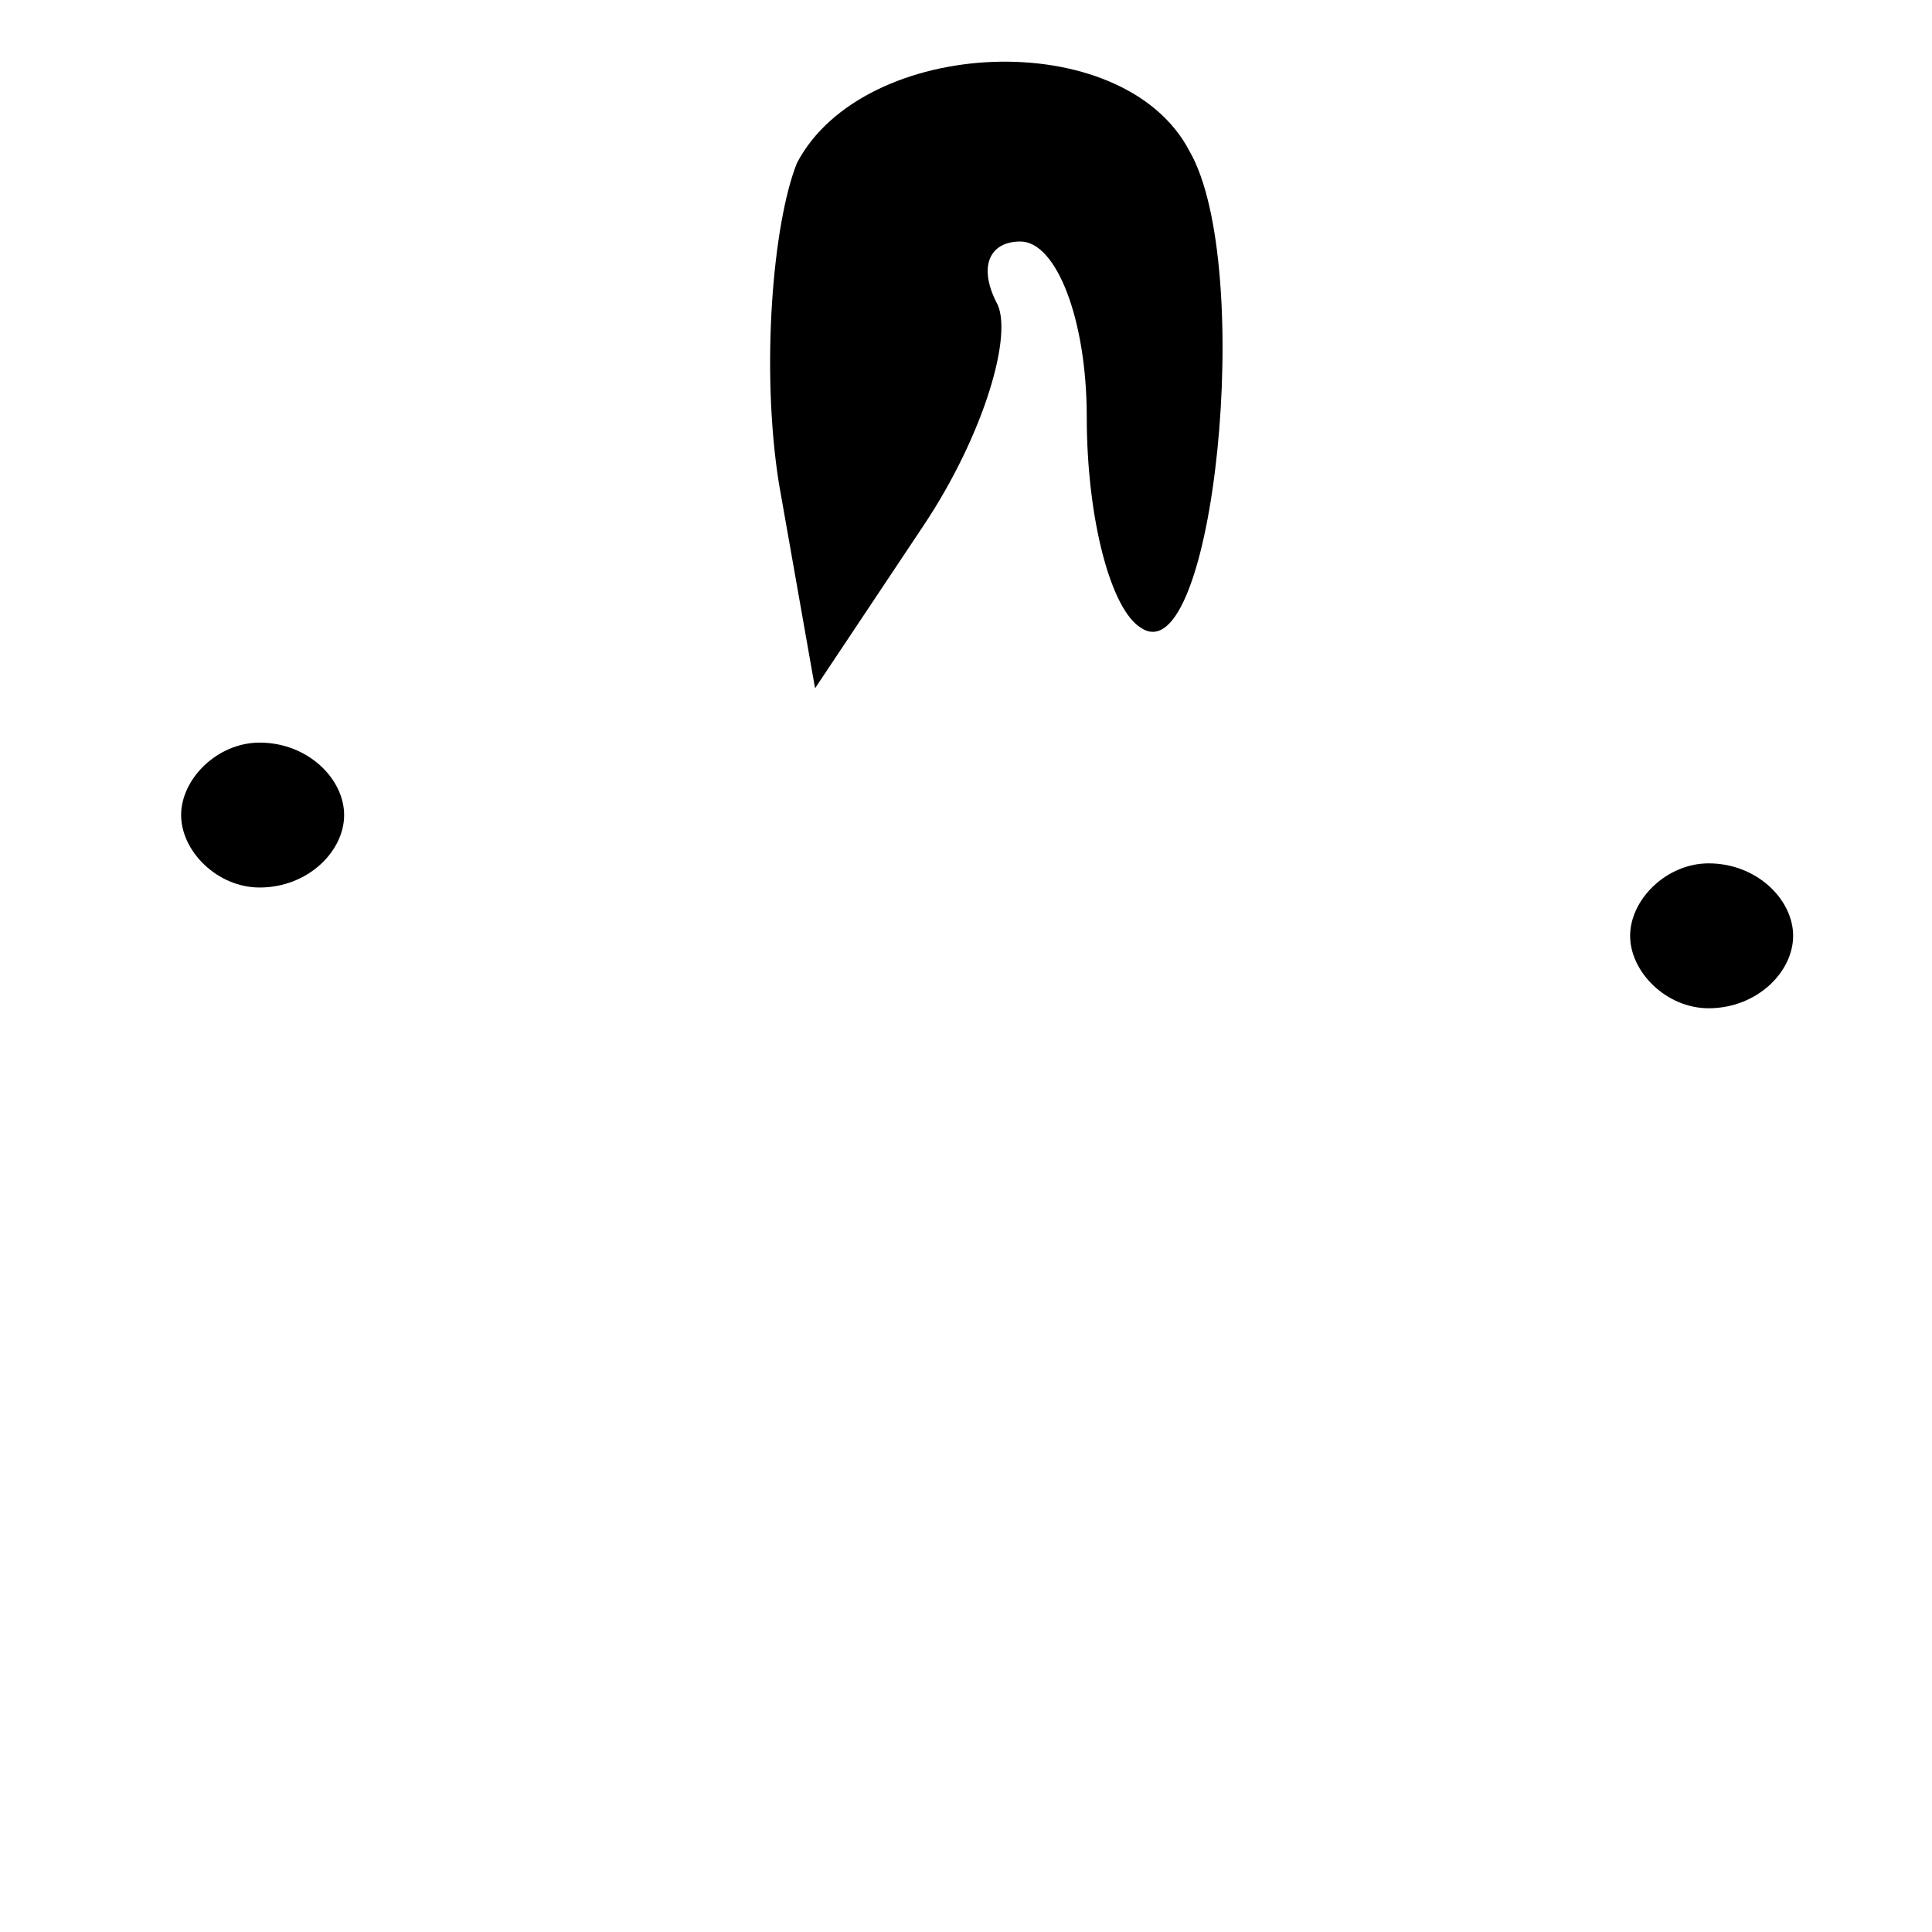 <?xml version="1.0" standalone="no"?>
<!DOCTYPE svg PUBLIC "-//W3C//DTD SVG 20010904//EN"
 "http://www.w3.org/TR/2001/REC-SVG-20010904/DTD/svg10.dtd">
<svg version="1.0" xmlns="http://www.w3.org/2000/svg"
 width="32pt" height="32pt" viewBox="0 0 32 32"
 preserveAspectRatio="xMidYMid meet">
<g transform="translate(0,32) scale(0.1,-0.1)"
fill="#000000" stroke="none">
<path fill="#000000" stroke="none" d="M132 293 c-4 -10 -6 -34 -3 -53 l6 -34
18 27 c10 15 15 32 12 37 -3 6 -1 10 4 10 6 0 11 -13 11 -29 0 -17 4 -32 9
-35 12 -8 19 60 8 79 -11 21 -54 19 -65 -2z"/>
<path fill="#000000" stroke="none" d="M30 185 c0 -6 6 -12 13 -12 8 0 14 6
14 12 0 6 -6 12 -14 12 -7 0 -13 -6 -13 -12z"/>
<path fill="#000000" stroke="none" d="M270 165 c0 -6 6 -12 13 -12 8 0 14 6
14 12 0 6 -6 12 -14 12 -7 0 -13 -6 -13 -12z"/>
</g>
</svg>
